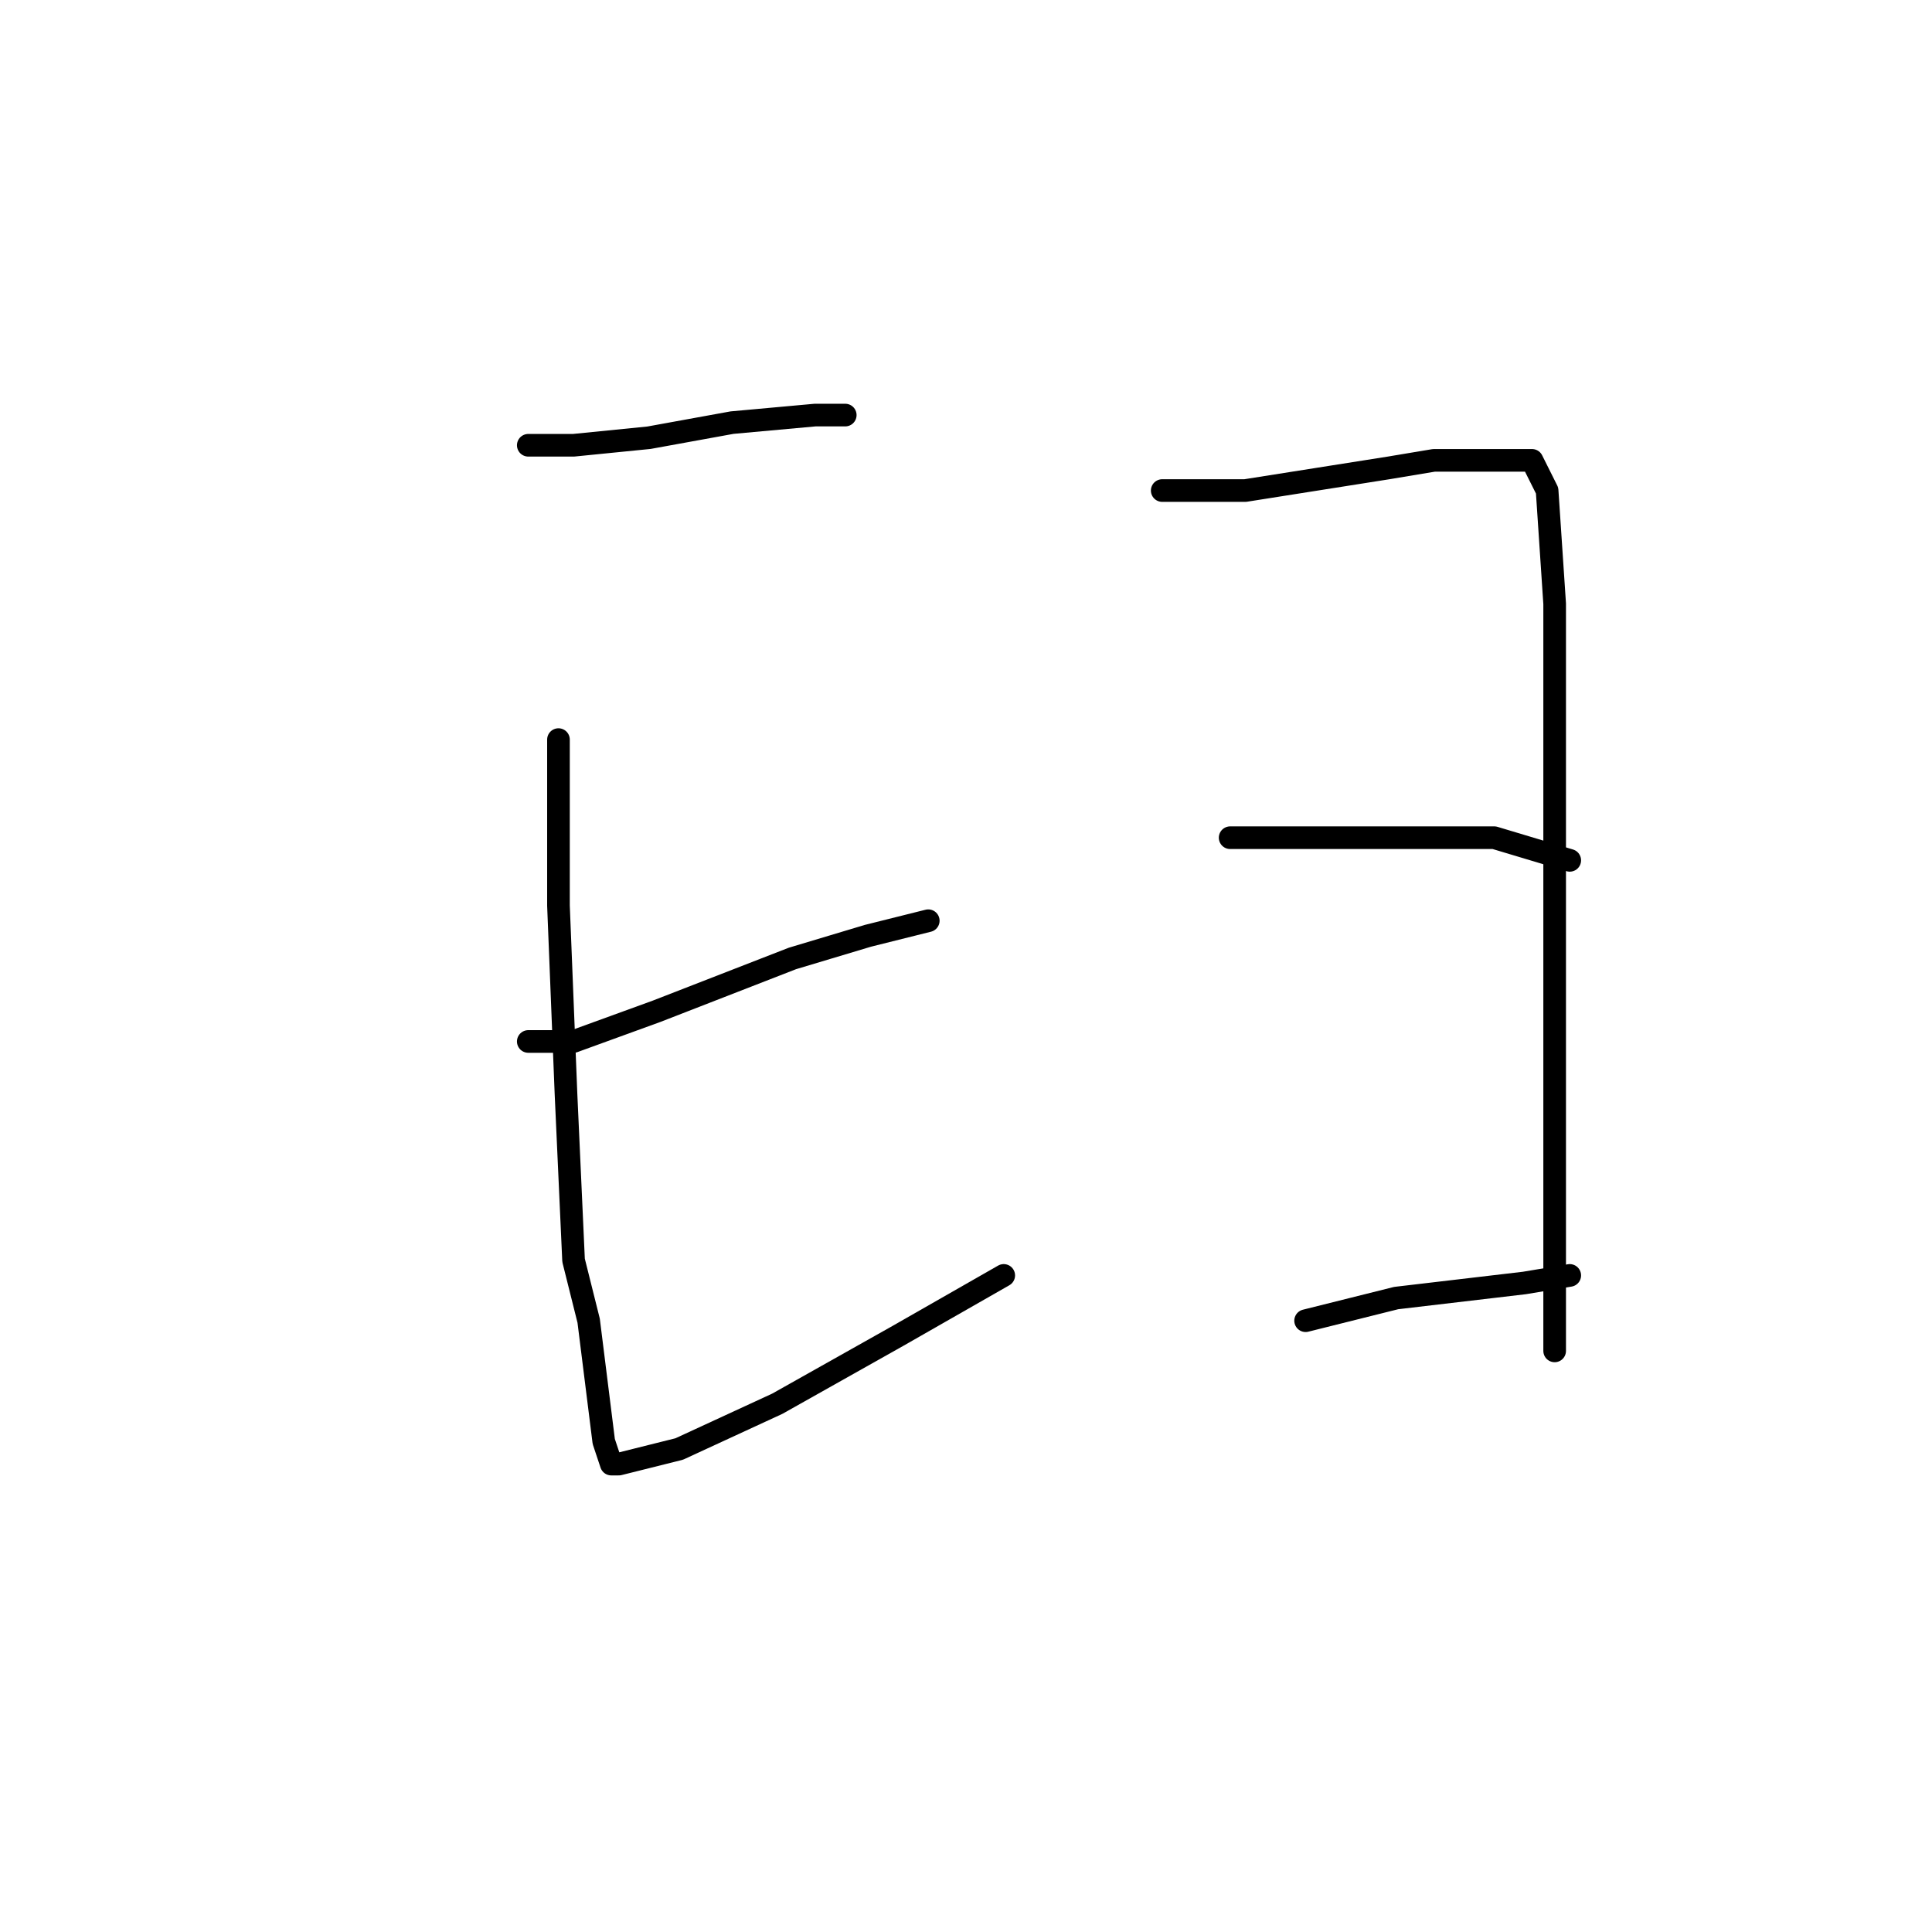 <?xml version="1.0" standalone="no"?>
    <svg width="256" height="256" xmlns="http://www.w3.org/2000/svg" version="1.1">
    <polyline stroke="black" stroke-width="3" stroke-linecap="round" fill="transparent" stroke-linejoin="round" points="70 59 73 59 76 59 86 58 97 56 108 55 112 55 112 55 " />
        <polyline stroke="black" stroke-width="3" stroke-linecap="round" fill="transparent" stroke-linejoin="round" points="74 98 74 120 75 145 76 167 78 175 80 191 81 194 82 194 90 192 103 186 119 177 133 169 133 169 " />
        <polyline stroke="black" stroke-width="3" stroke-linecap="round" fill="transparent" stroke-linejoin="round" points="70 138 76 138 87 134 105 127 115 124 123 122 123 122 " />
        <polyline stroke="black" stroke-width="3" stroke-linecap="round" fill="transparent" stroke-linejoin="round" points="154 65 165 65 184 62 190 61 195 61 201 61 203 61 205 65 206 80 206 103 206 126 206 146 206 164 206 175 206 179 206 179 " />
        <polyline stroke="black" stroke-width="3" stroke-linecap="round" fill="transparent" stroke-linejoin="round" points="163 111 172 111 186 111 198 111 208 114 208 114 " />
        <polyline stroke="black" stroke-width="3" stroke-linecap="round" fill="transparent" stroke-linejoin="round" points="173 175 185 172 202 170 208 169 208 169 " />
        </svg>